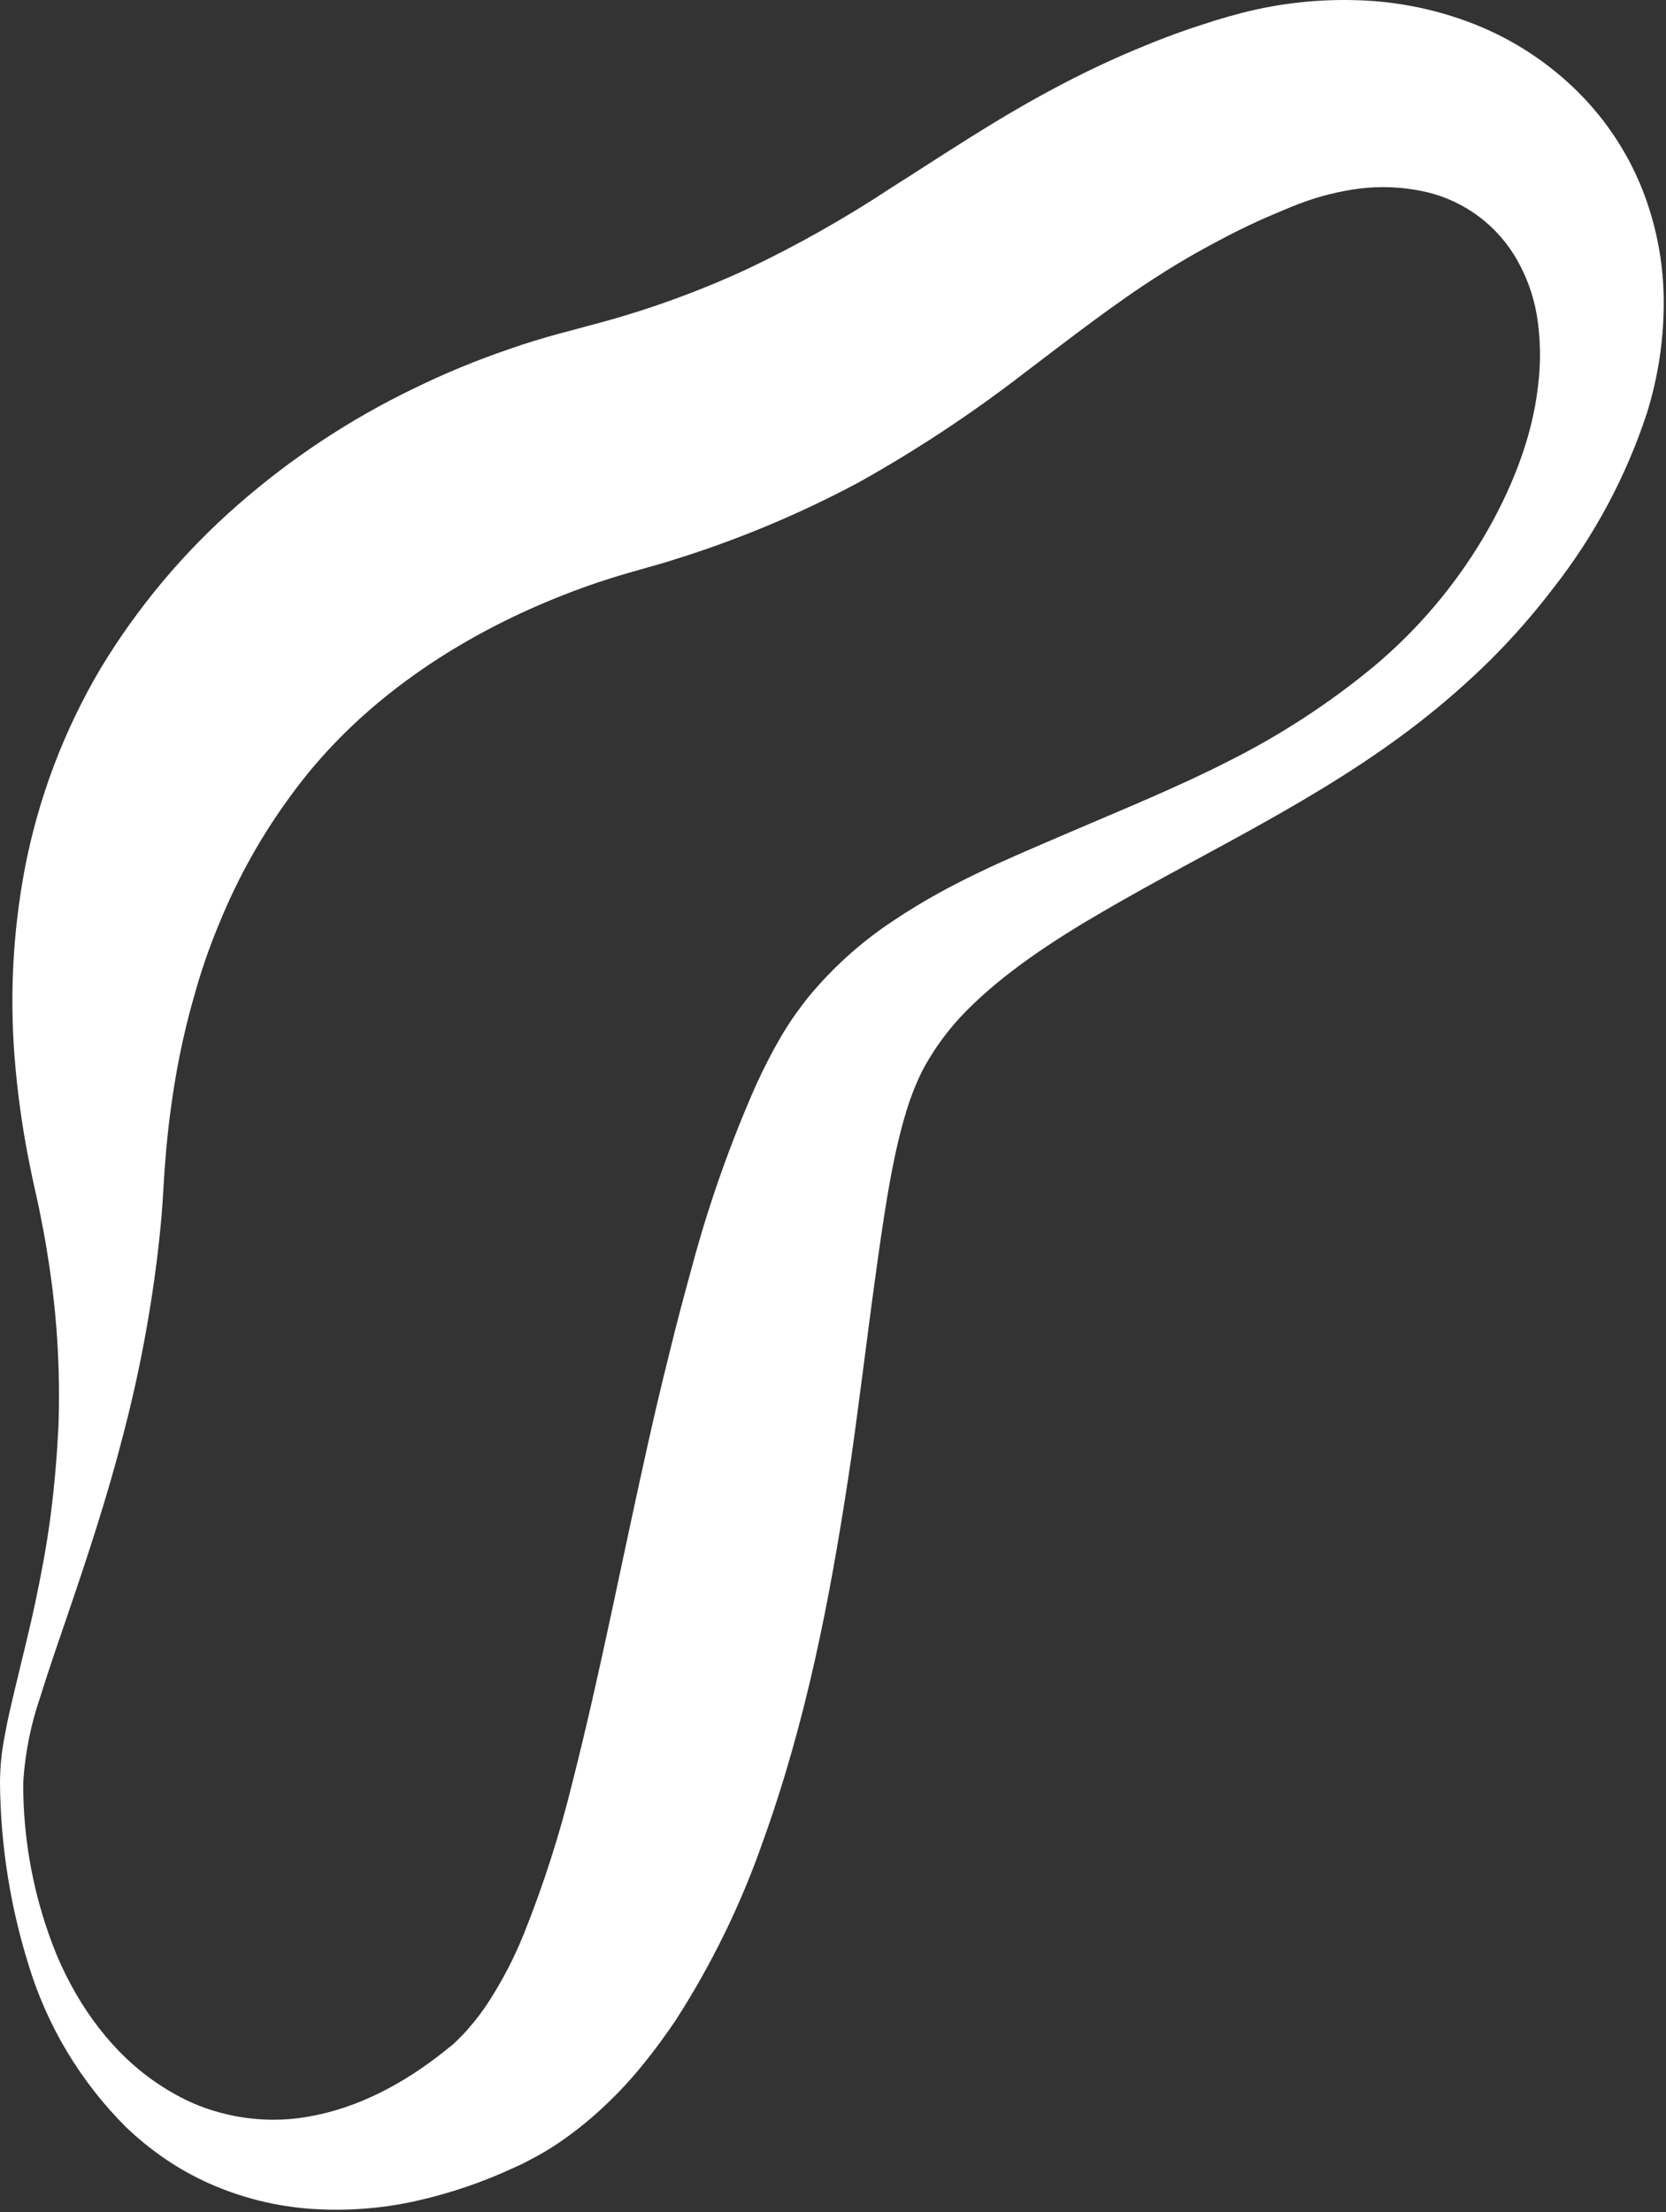 <svg width="354" height="470" viewBox="0 0 354 470" fill="none" xmlns="http://www.w3.org/2000/svg">
<rect x="0" y="0" width="354" height="470" fill="#333333" stroke="none"/>
<path d="M4.933 378.722C4.88 391.204 7.265 403.577 11.955 415.145C16.707 426.541 24.222 436.637 33.957 442.985C36.331 444.558 38.84 445.917 41.455 447.046C44.025 448.108 46.69 448.923 49.414 449.48C54.723 450.575 60.191 450.653 65.529 449.71C76.119 447.885 85.887 442.639 94.536 435.733C95.062 435.289 95.654 434.845 96.18 434.434L97.397 433.266C98.187 432.444 99.042 431.622 99.732 430.75C101.311 428.953 102.746 427.034 104.024 425.011C106.822 420.639 109.216 416.021 111.177 411.215C115.444 400.61 118.945 389.713 121.652 378.607C127.523 355.585 132.193 331.199 137.751 306.434C139.132 300.229 140.607 294.003 142.174 287.754C143.687 281.489 145.364 275.207 147.107 268.876C150.651 255.709 155.203 242.834 160.723 230.365C162.236 227.076 163.897 223.787 165.87 220.383C166.84 218.739 167.942 216.979 169.159 215.302C170.376 213.625 171.559 212.013 172.859 210.55C177.833 204.763 183.595 199.704 189.977 195.52C202.047 187.413 214.445 182.365 226.351 177.234C238.256 172.104 249.997 167.368 261.097 161.695C272.085 156.182 282.417 149.446 291.896 141.617C301.067 133.932 308.887 124.767 315.033 114.501C321.084 104.322 325.491 93.222 326.757 82.419C327.448 77.267 327.376 72.042 326.544 66.912C325.751 62.325 324.076 57.936 321.61 53.987C319.403 50.497 316.5 47.5 313.082 45.182C309.664 42.865 305.805 41.278 301.746 40.52C297.603 39.71 293.36 39.544 289.166 40.026C284.664 40.584 280.246 41.688 276.011 43.315C274.91 43.726 273.824 44.187 272.723 44.647L268.842 46.291C266.277 47.442 263.728 48.643 261.245 49.925C256.311 52.474 251.378 55.22 246.593 58.295C237.006 64.363 227.584 71.714 217.093 79.672C206.092 88.137 194.484 95.782 182.363 102.546C169.728 109.297 156.473 114.82 142.783 119.039C141.138 119.598 139.395 120.042 137.701 120.536L133.146 121.835C130.631 122.575 128.082 123.38 125.549 124.252C120.501 126.028 115.502 128.051 110.635 130.303C91.182 139.38 74.179 152.108 62.076 168.651C55.816 177.086 50.639 186.273 46.668 195.997C44.531 201.083 42.724 206.301 41.258 211.619C39.681 217.127 38.396 222.715 37.41 228.359C36.423 234.097 35.65 239.984 35.174 245.97C34.927 248.782 34.746 252.449 34.516 255.836C34.286 259.224 33.94 262.595 33.546 265.949C31.974 279.214 29.474 292.352 26.064 305.267C22.775 318.044 18.697 330.41 14.553 342.562C12.464 348.646 10.376 354.681 8.518 360.65C6.517 366.486 5.311 372.564 4.933 378.722ZM0 378.722C0.017 375.359 0.359 372.005 1.02 368.707C1.595 365.419 2.351 362.311 3.091 359.186C4.571 352.921 6.166 346.738 7.482 340.523C8.798 334.307 9.965 328.107 10.771 321.875C11.576 315.643 12.103 309.394 12.415 303.162C12.861 290.808 12.067 278.441 10.047 266.245C9.587 263.22 8.995 260.227 8.403 257.251C7.811 254.274 7.104 251.512 6.413 247.976C5.008 241.165 3.981 234.281 3.338 227.355C1.943 212.962 2.613 198.443 5.328 184.239C8.217 169.394 13.623 155.151 21.311 142.127C29.188 129.063 39.046 117.303 50.532 107.265C61.793 97.405 74.332 89.108 87.811 82.6C94.442 79.349 101.275 76.526 108.267 74.147C111.753 72.914 115.305 71.845 118.922 70.859L127.704 68.507C138.485 65.566 148.998 61.716 159.128 56.996C169.639 51.98 179.787 46.239 189.5 39.812C199.942 33.235 211.239 25.556 223.769 18.896C230.055 15.514 236.515 12.468 243.123 9.769C246.412 8.405 249.701 7.171 253.154 5.987L258.219 4.343C260.143 3.767 262.083 3.208 264.04 2.699C272.063 0.66 280.334 -0.231 288.607 0.051C297.196 0.323 305.671 2.093 313.651 5.28C321.797 8.557 329.197 13.445 335.407 19.652C341.539 25.774 346.294 33.135 349.351 41.243C352.224 48.91 353.635 57.048 353.512 65.235C353.425 72.861 352.229 80.433 349.96 87.714C345.56 101.147 338.854 113.711 330.145 124.844C326.01 130.274 321.51 135.417 316.677 140.236C311.871 144.968 306.792 149.415 301.467 153.555C280.27 169.999 256.196 180.918 234.441 193.629C223.588 199.911 213.245 206.784 205.401 214.71C201.725 218.409 198.602 222.618 196.127 227.207C195.568 228.304 195.058 229.4 194.597 230.496C194.153 231.565 193.742 232.65 193.331 233.785C192.526 236.153 191.786 238.718 191.111 241.448C189.779 246.858 188.743 252.696 187.823 258.648C186.902 264.601 186.079 270.702 185.241 276.852L182.807 295.499C181.985 301.764 181.163 308.079 180.176 314.426C176.295 339.75 171.362 365.583 162.088 391.301C157.417 404.669 151.18 417.436 143.506 429.336C141.418 432.395 139.247 435.421 136.83 438.38C134.408 441.412 131.782 444.275 128.97 446.948C126.071 449.745 122.96 452.313 119.662 454.627C117.98 455.816 116.234 456.914 114.433 457.916L111.671 459.396C110.783 459.856 110.026 460.185 109.155 460.58C102.479 463.68 95.488 466.05 88.304 467.651C80.994 469.266 73.49 469.82 66.022 469.295C58.597 468.766 51.319 466.952 44.514 463.934C41.19 462.458 38.008 460.68 35.009 458.623C32.09 456.627 29.34 454.394 26.787 451.947C17.13 442.324 10.007 430.46 6.051 417.414C2.156 404.927 0.117 391.934 0 378.853V378.722Z" fill="white"/>
</svg>
